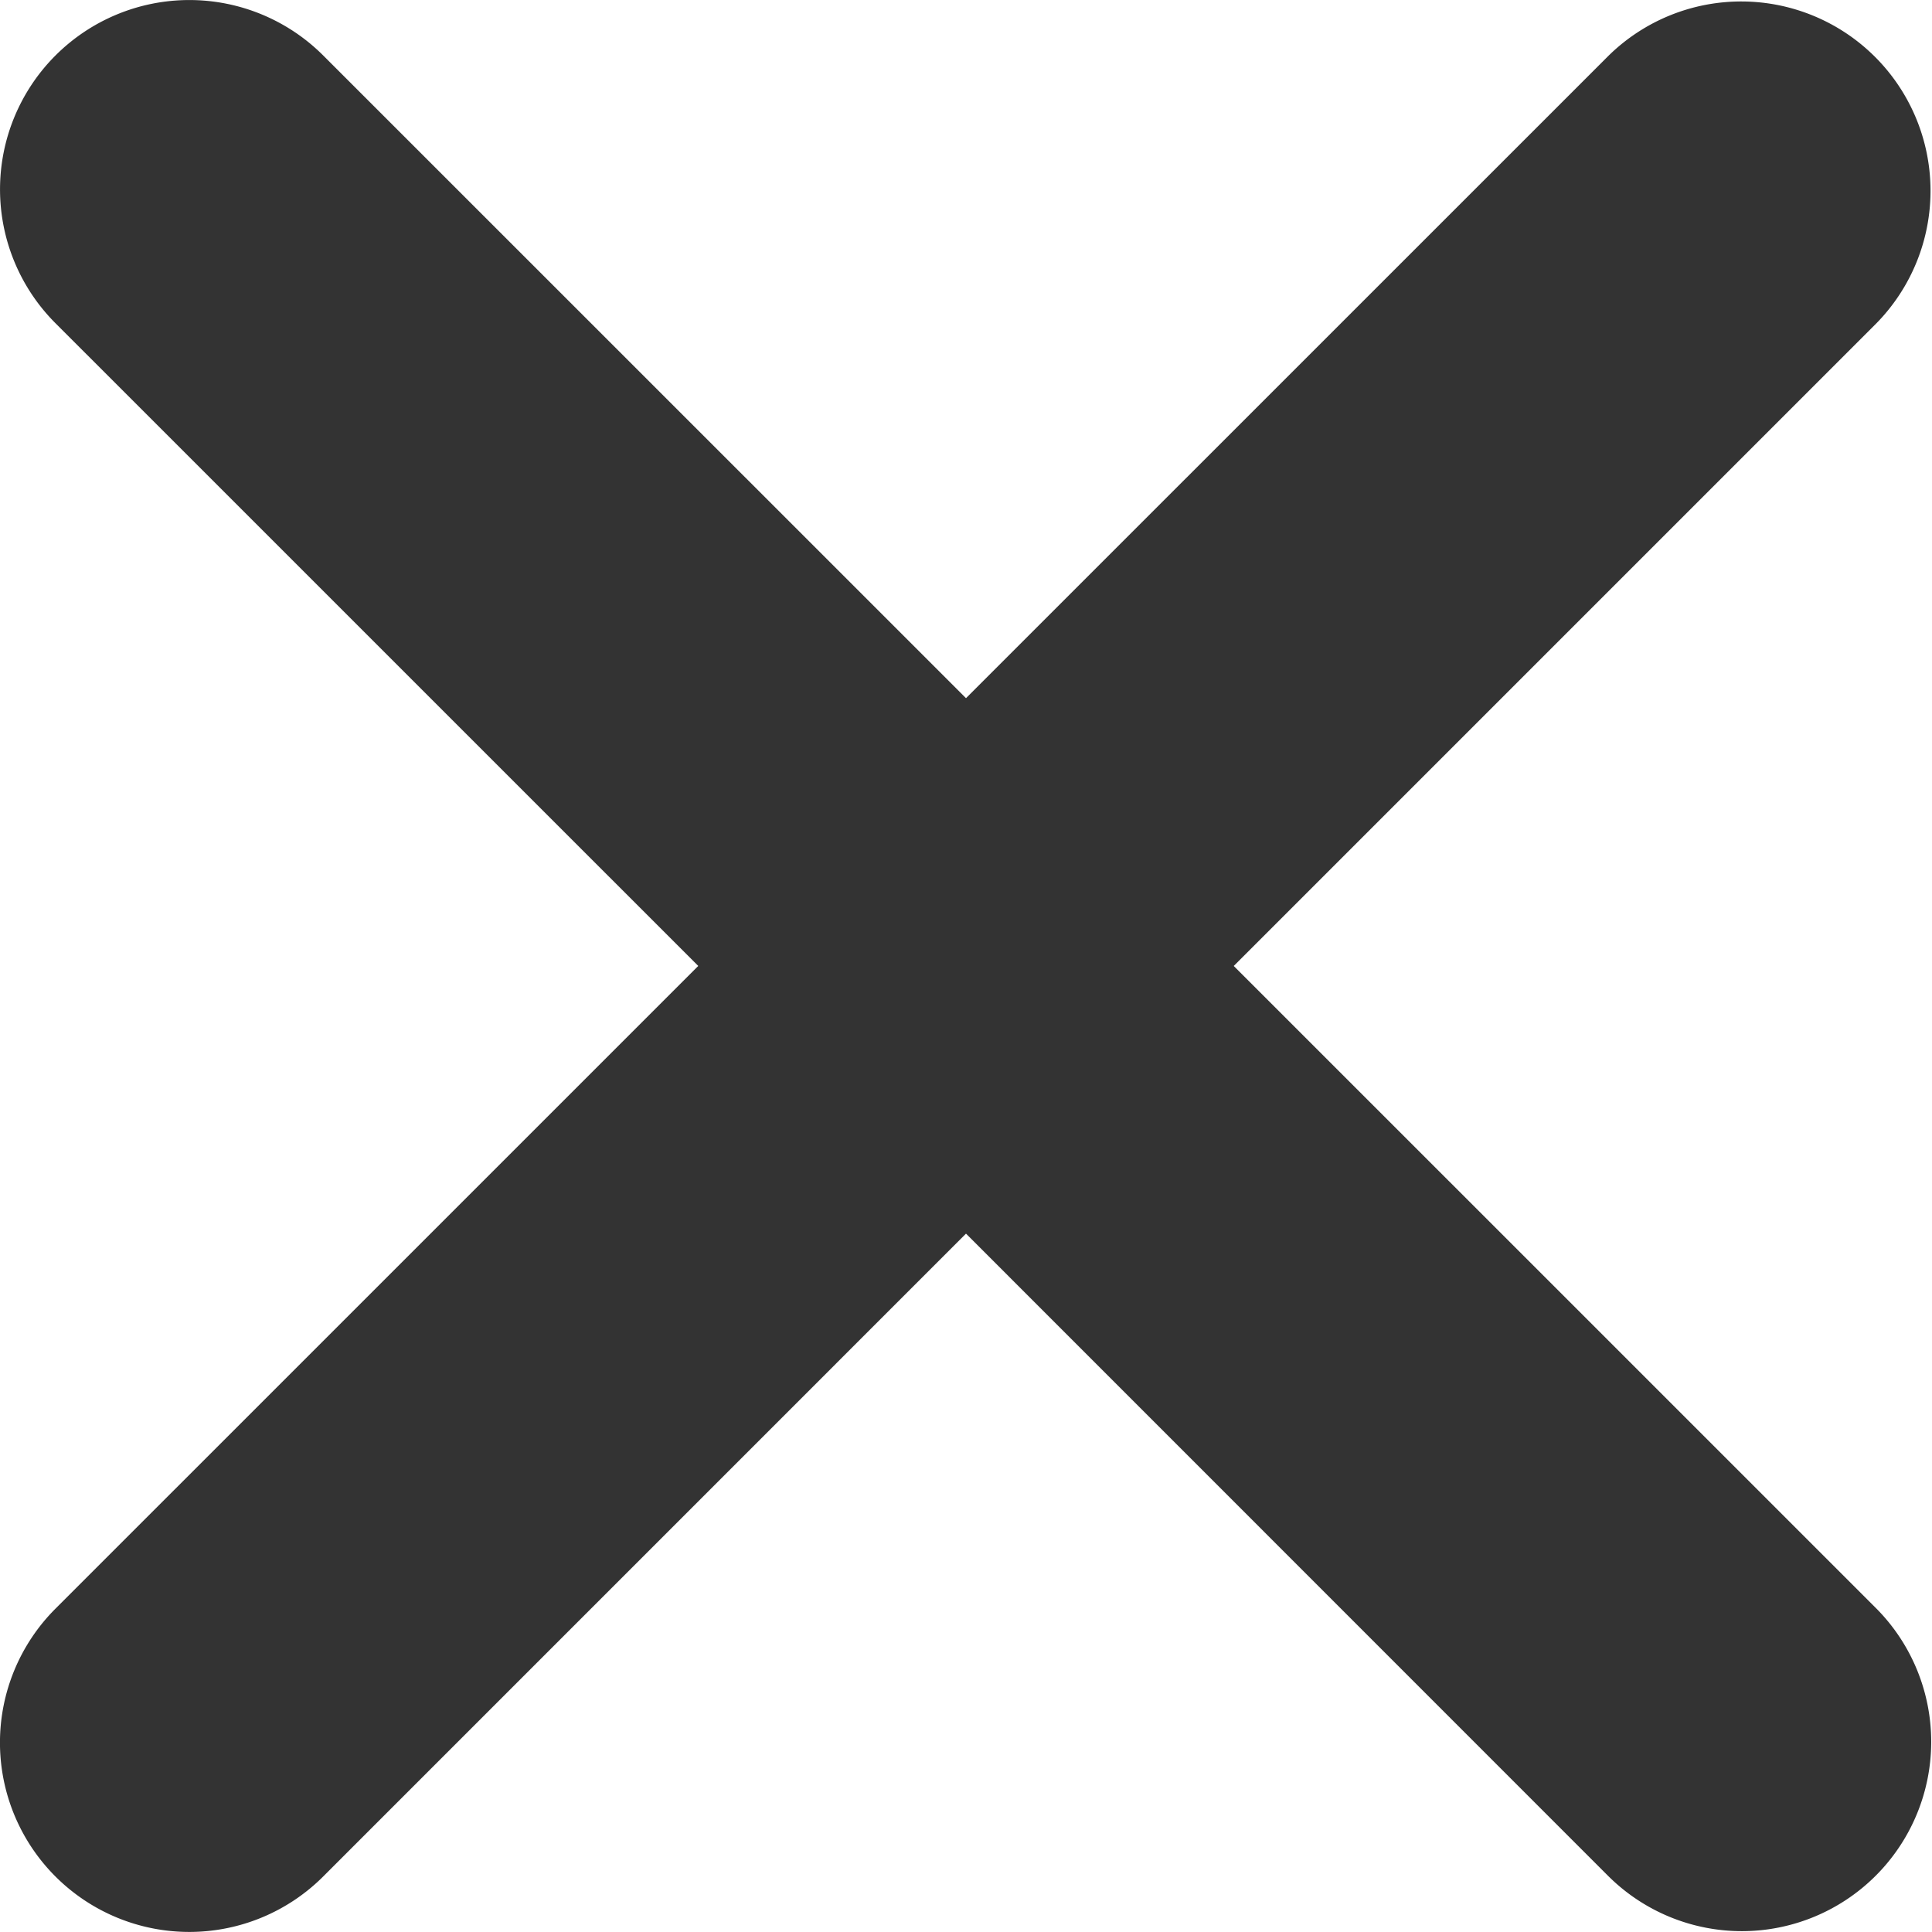 <svg xmlns="http://www.w3.org/2000/svg" width="180.352" height="180.354" viewBox="0 0 180.352 180.354">
  <path id="Caminho_2364" data-name="Caminho 2364" d="M234.3,449.19l-60.006-60,60-60A17.673,17.673,0,0,0,209.3,304.2l-60,59.991L89.3,304.2A17.673,17.673,0,0,0,64.3,329.188l60.006,60-60.006,60a17.675,17.675,0,0,0,24.993,25L149.3,414.177l60,60.012a17.678,17.678,0,0,0,25-25Z" transform="translate(-59.124 -299.017)" fill="#333"/>
</svg>
